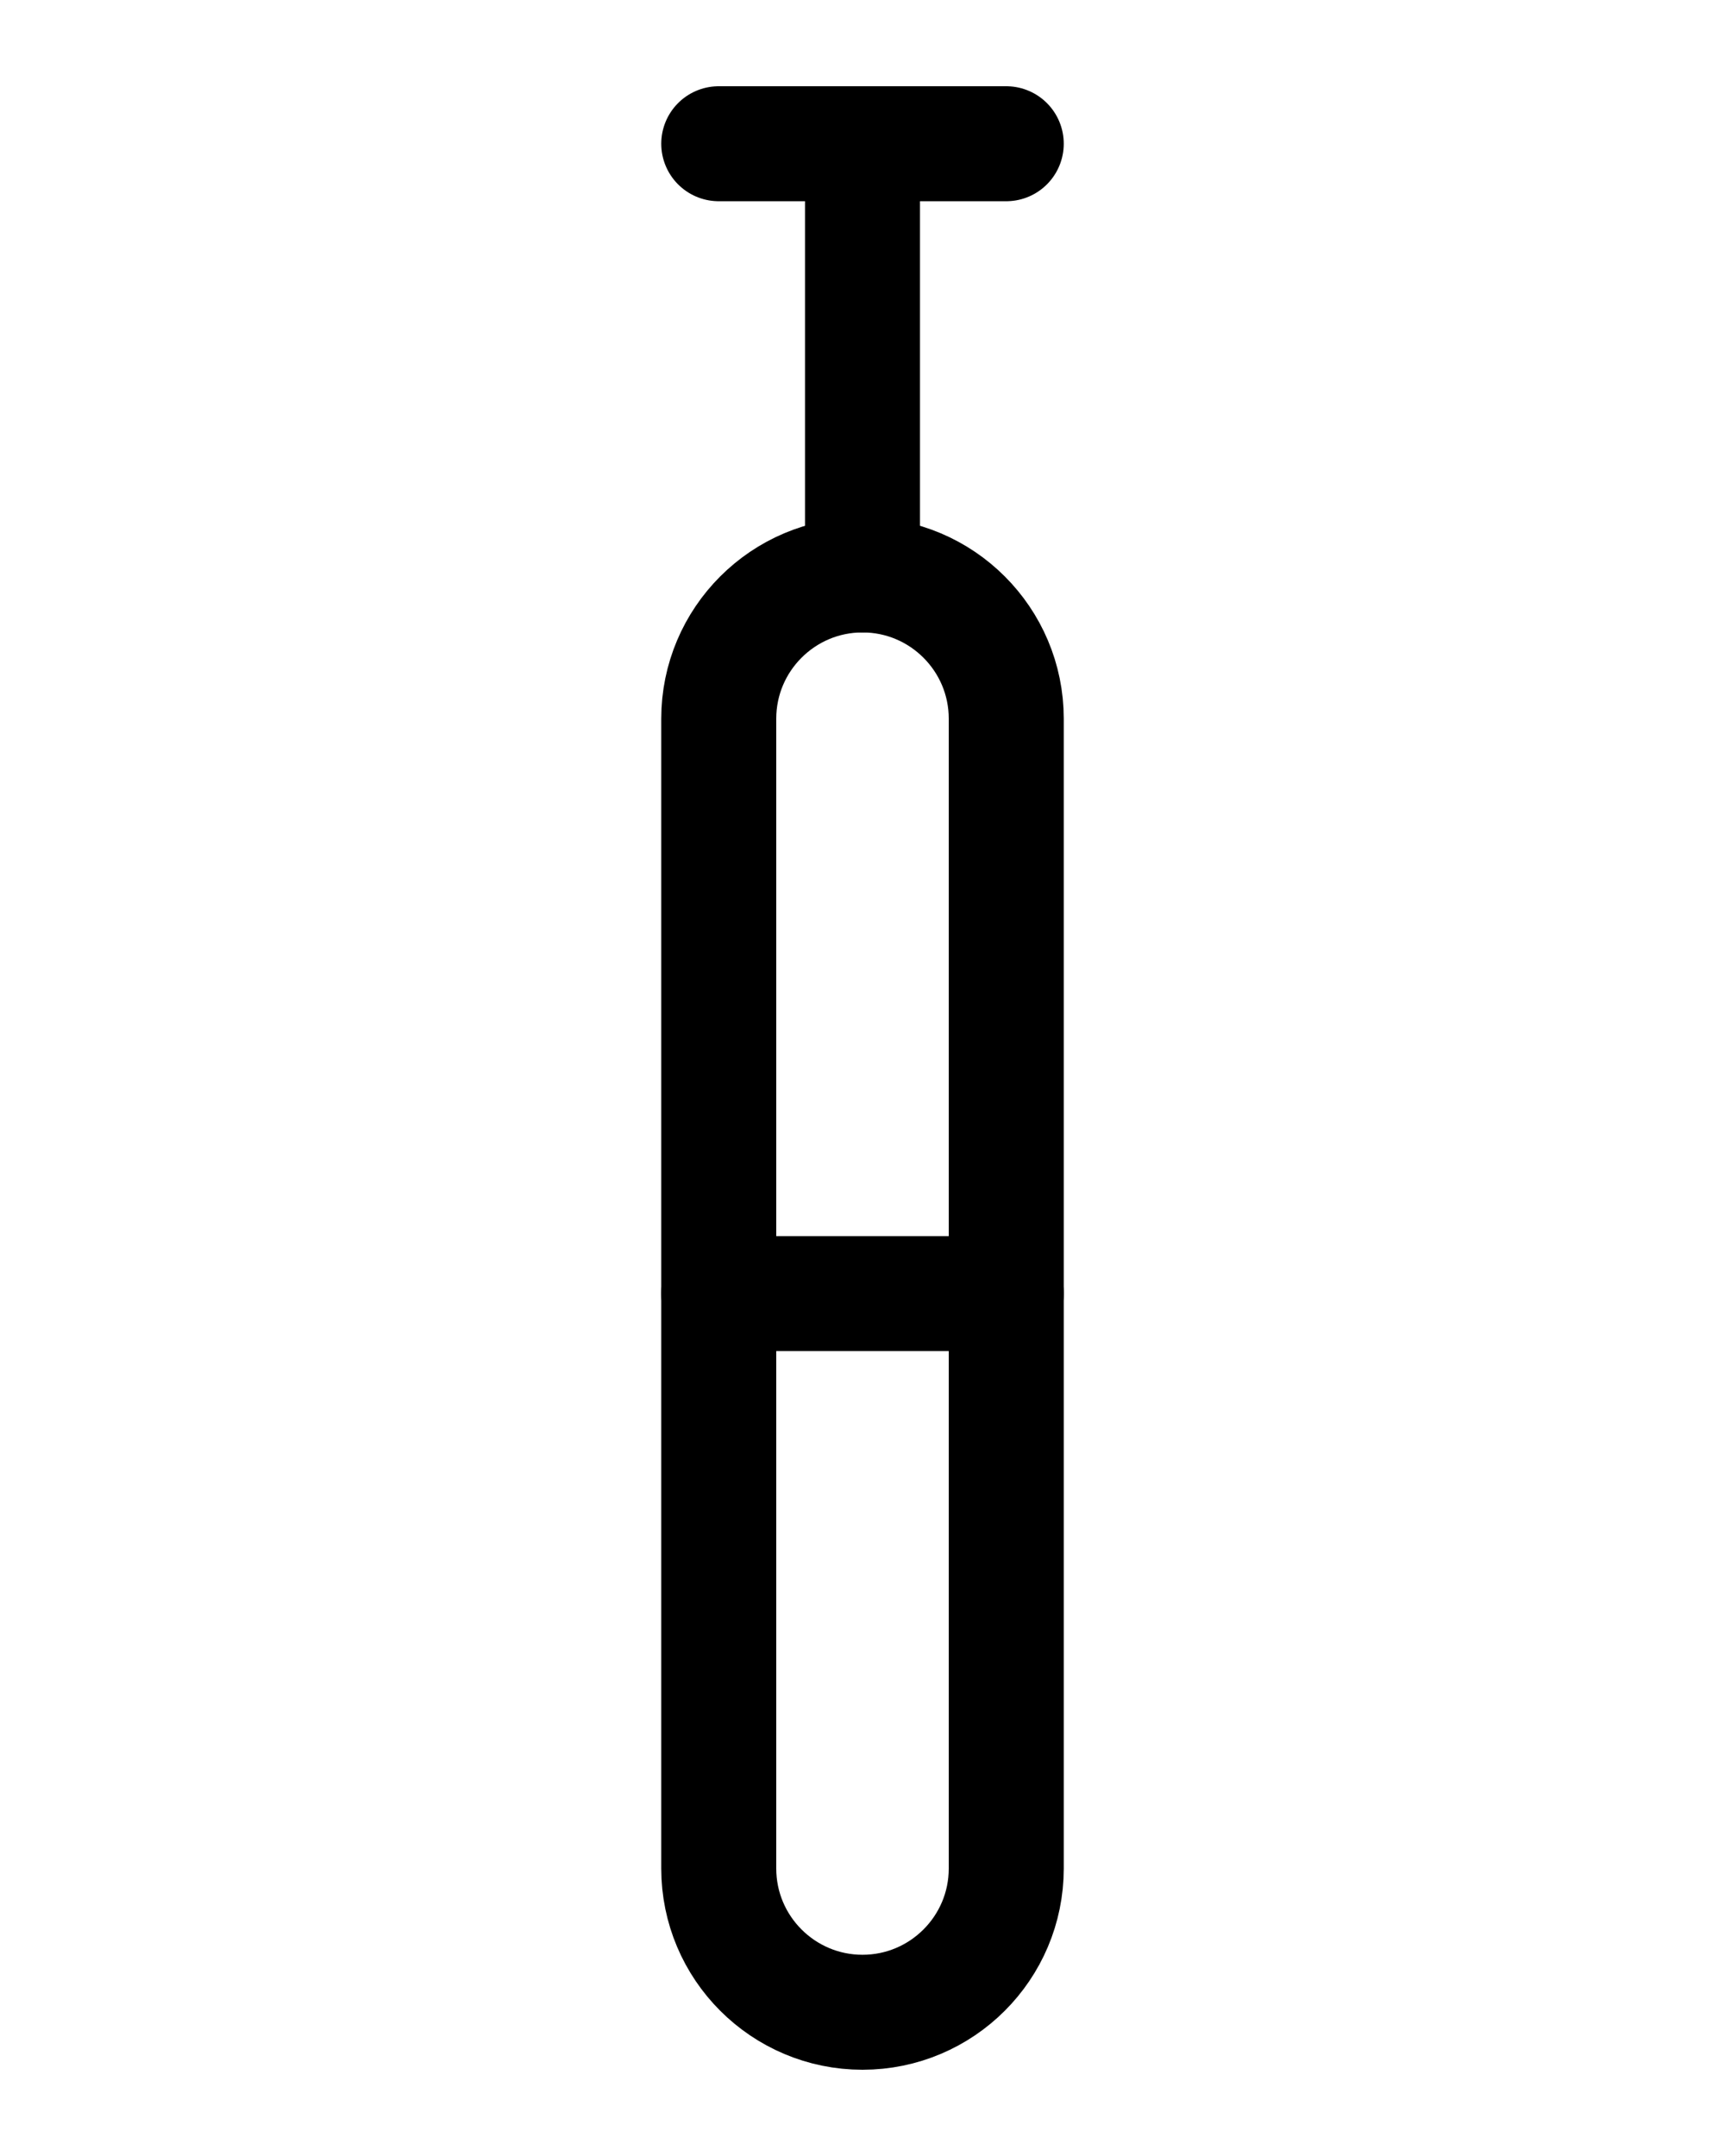 <?xml version="1.0" encoding="utf-8"?>
<!-- Generator: Adobe Illustrator 26.0.0, SVG Export Plug-In . SVG Version: 6.00 Build 0)  -->
<svg version="1.1" id="图层_1" xmlns="http://www.w3.org/2000/svg" xmlns:xlink="http://www.w3.org/1999/xlink" x="0px" y="0px"
	 viewBox="0 0 720 900" style="enable-background:new 0 0 720 900;" xml:space="preserve">
<style type="text/css">
	.st0{fill:none;stroke:#000000;stroke-width:48;stroke-linecap:round;stroke-linejoin:round;stroke-miterlimit:10;}
</style>
<line class="st0" x1="300" y1="60" x2="420" y2="60"/>
<line class="st0" x1="360" y1="60" x2="360" y2="240"/>
<line class="st0" x1="420" y1="540" x2="300" y2="540"/>
<path class="st0" d="M360,240L360,240c33.1,0,60,26.9,60,60v480c0,33.1-26.9,60-60,60h0c-33.1,0-60-26.9-60-60V300
	C300,266.9,326.9,240,360,240z"/>
</svg>
